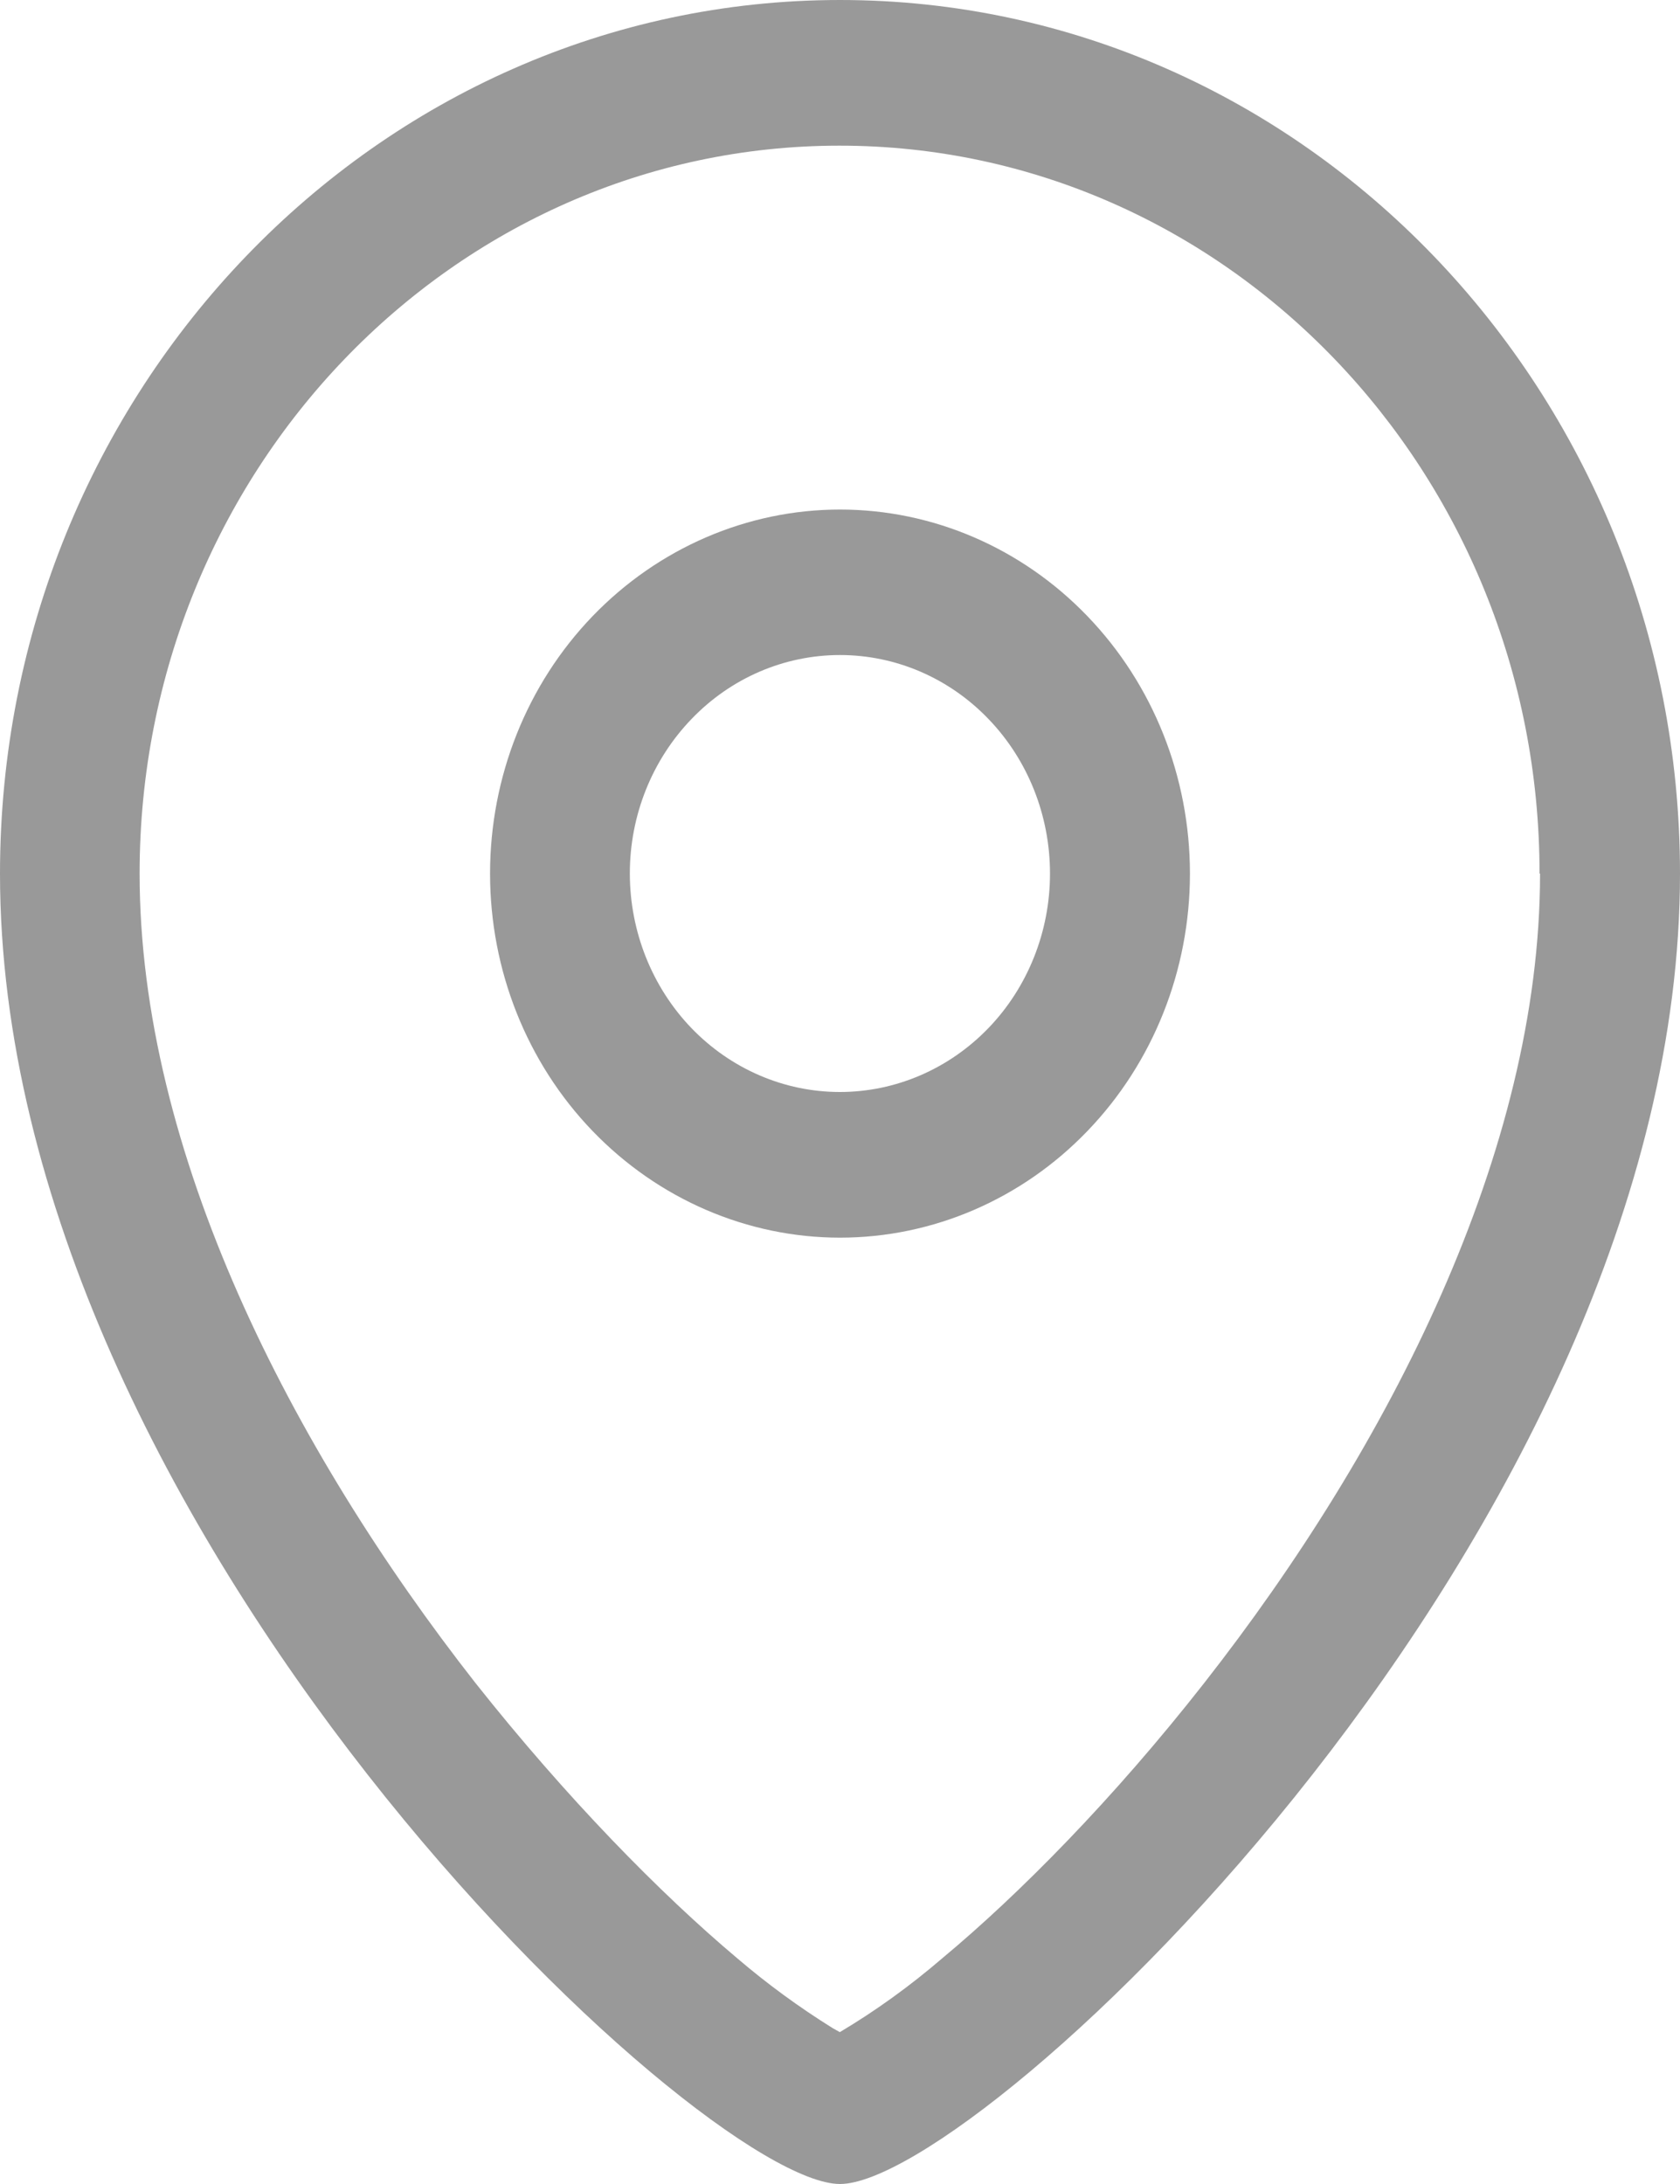 <svg width="10" height="13" viewBox="0 0 10 13" fill="none" xmlns="http://www.w3.org/2000/svg">
<path fill-rule="evenodd" clip-rule="evenodd" d="M7.083 5.2C7.083 5.775 6.864 6.326 6.473 6.732C6.083 7.138 5.553 7.367 5 7.367C4.448 7.367 3.918 7.138 3.527 6.732C3.136 6.326 2.917 5.775 2.917 5.2C2.917 4.625 3.136 4.074 3.527 3.668C3.918 3.262 4.448 3.033 5 3.033C5.553 3.033 6.083 3.262 6.473 3.668C6.864 4.074 7.083 4.625 7.083 5.2ZM6.25 5.2C6.25 5.545 6.118 5.876 5.884 6.119C5.649 6.363 5.331 6.5 4.999 6.5C4.668 6.5 4.35 6.363 4.115 6.119C3.881 5.875 3.749 5.544 3.749 5.199C3.749 4.854 3.881 4.524 4.116 4.28C4.35 4.036 4.668 3.899 5 3.899C5.332 3.899 5.65 4.036 5.884 4.28C6.119 4.524 6.25 4.855 6.25 5.2Z" fill="black" fill-opacity="0.4"/>
<path fill-rule="evenodd" clip-rule="evenodd" d="M10 5.2C10 9.1 5.833 13 5 13C4.167 13 0 9.1 0 5.2C0 2.331 2.242 0 5 0C7.758 0 10 2.331 10 5.2ZM9.167 5.2C9.167 6.855 8.267 8.615 7.167 10.019C6.628 10.707 6.067 11.275 5.608 11.657C5.417 11.821 5.214 11.968 4.999 12.096L4.956 12.072C4.757 11.948 4.568 11.81 4.389 11.657C3.929 11.27 3.373 10.703 2.831 10.019C1.731 8.615 0.831 6.855 0.831 5.2C0.831 2.808 2.697 0.867 4.997 0.867C7.298 0.867 9.164 2.808 9.164 5.2H9.167Z" fill="black" fill-opacity="0.4"/>
</svg>
